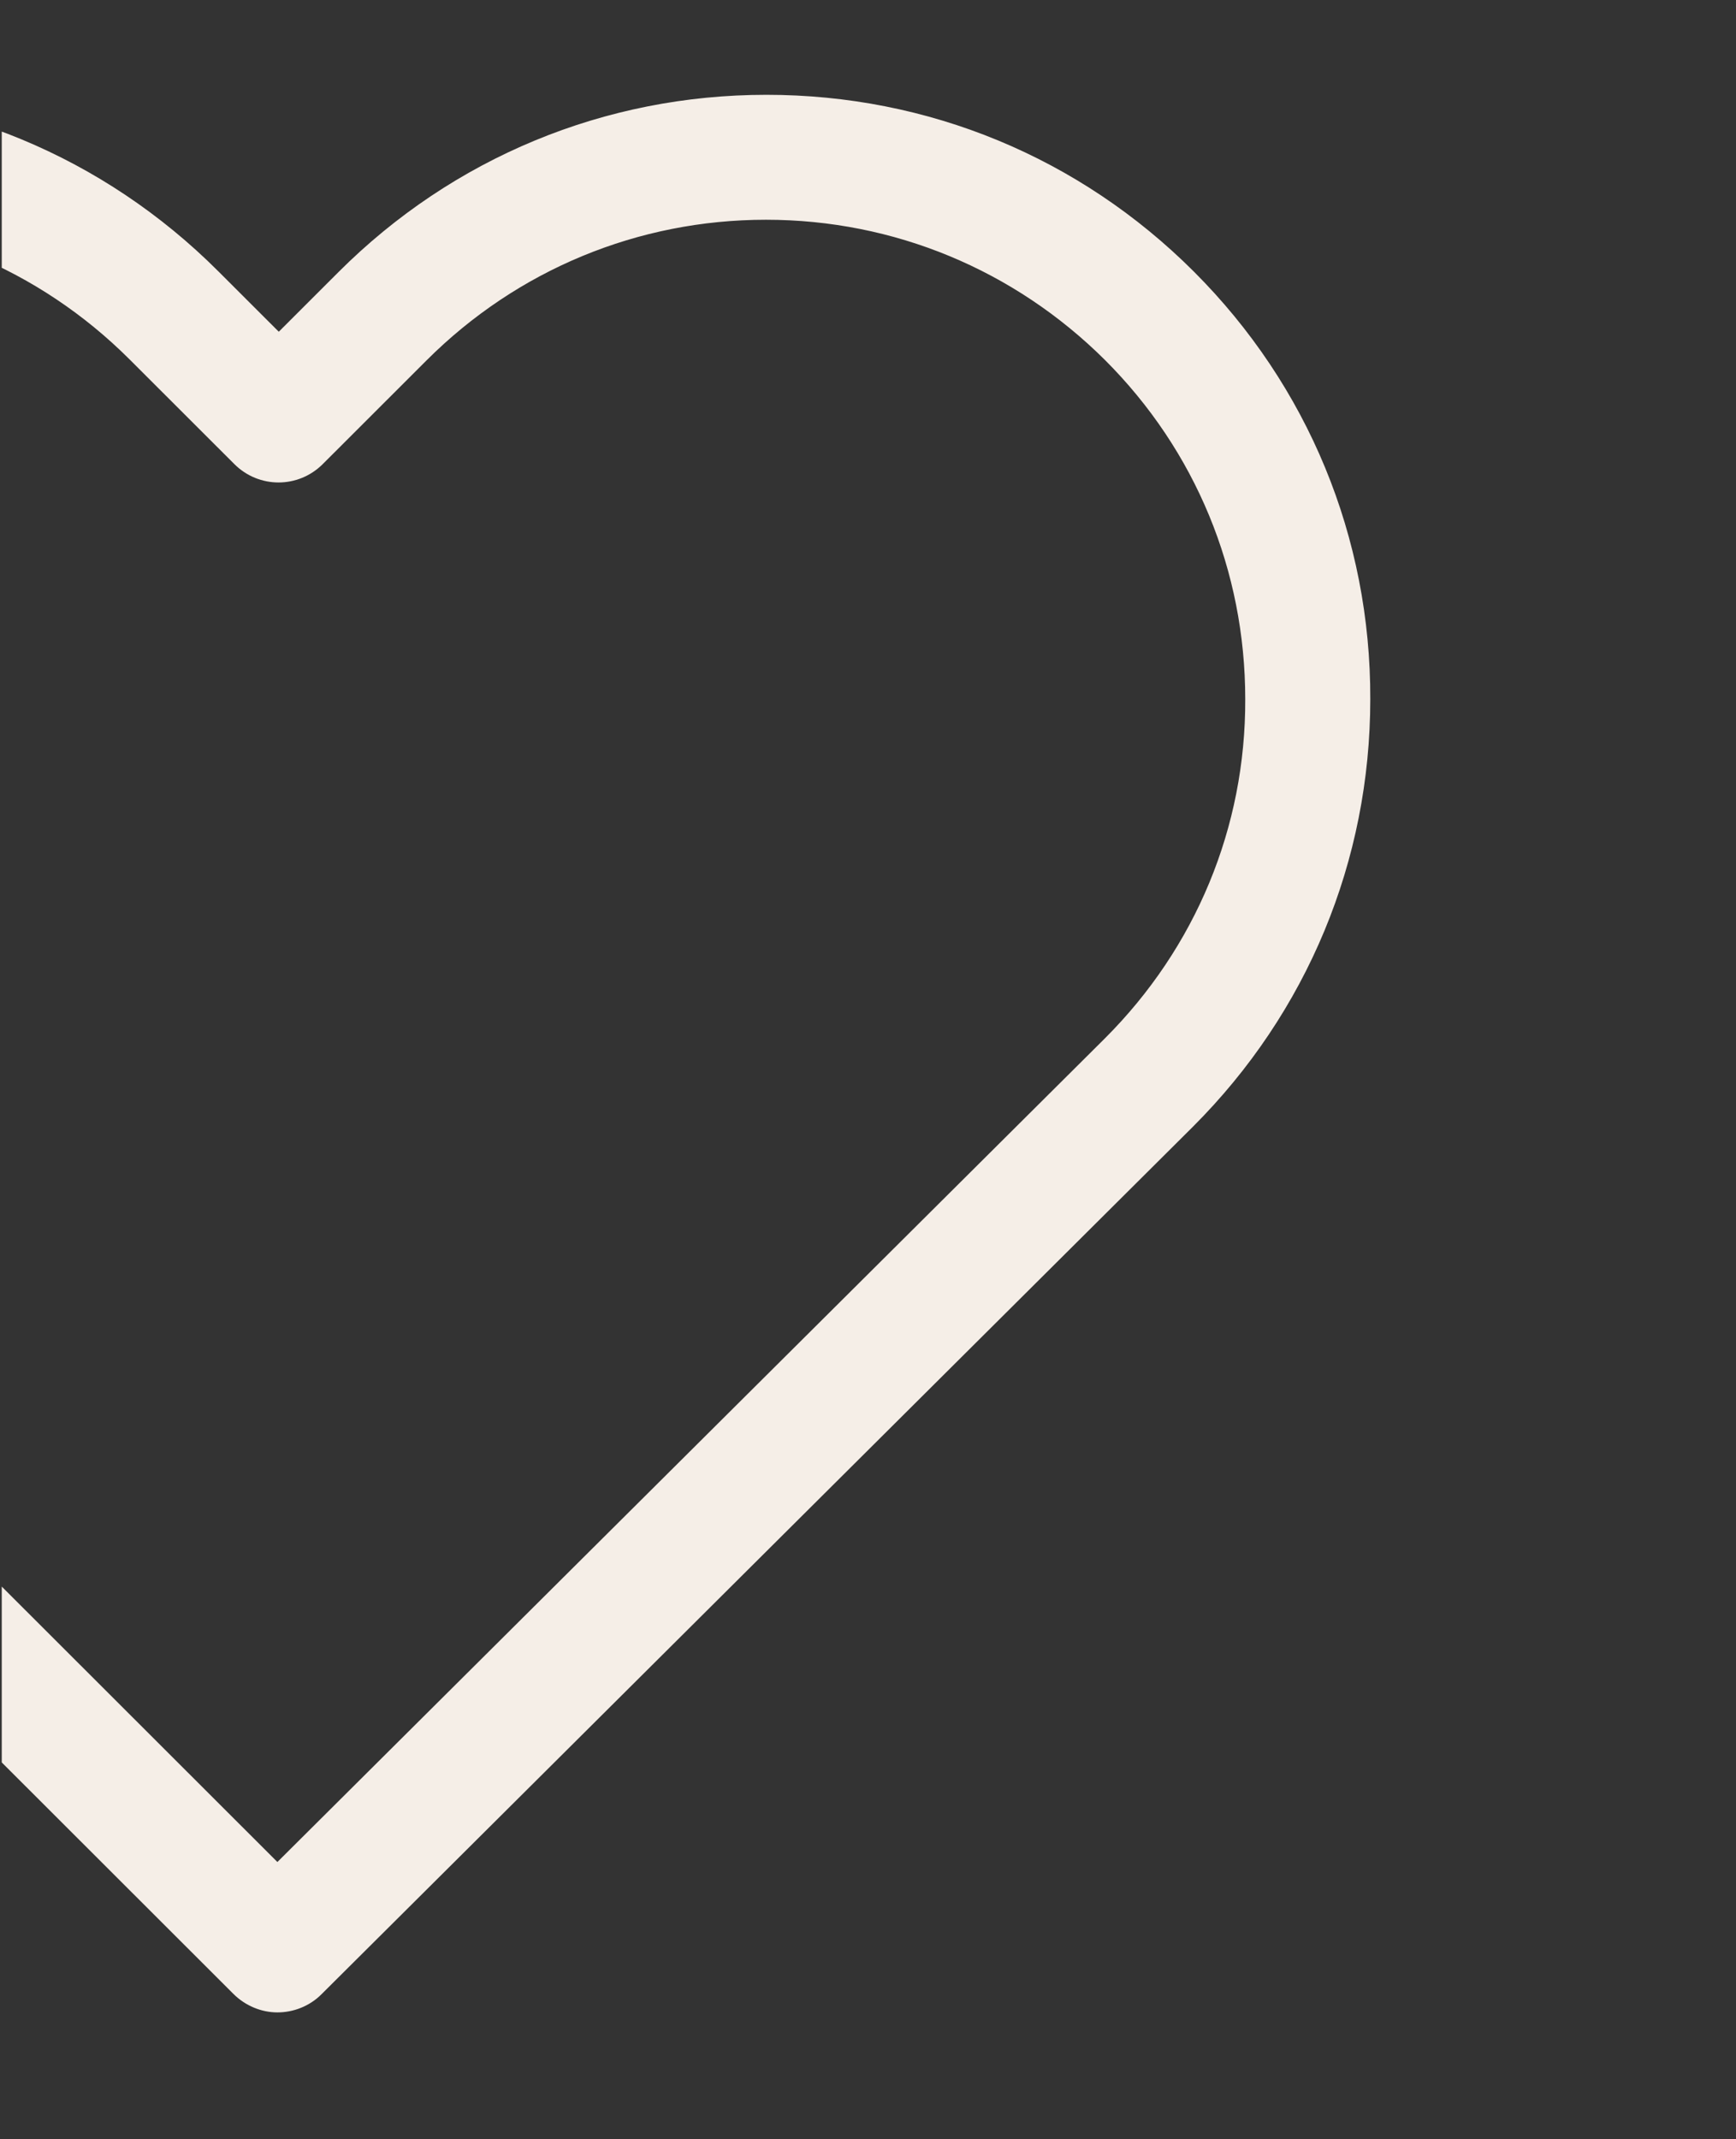 <?xml version="1.0" encoding="UTF-8" standalone="no"?>
<!DOCTYPE svg PUBLIC "-//W3C//DTD SVG 1.1//EN" "http://www.w3.org/Graphics/SVG/1.1/DTD/svg11.dtd">
<svg width="100%" height="100%" viewBox="0 0 375 462" version="1.1" xmlns="http://www.w3.org/2000/svg" xmlns:xlink="http://www.w3.org/1999/xlink" xml:space="preserve" xmlns:serif="http://www.serif.com/" style="fill-rule:evenodd;clip-rule:evenodd;stroke-linejoin:round;stroke-miterlimit:2;">
    <rect x="0" y="0" width="375" height="462" fill="#333333" stroke="none"/>
    <g transform="matrix(1,0,0,1,-1456.49,-70.903)">
        <g transform="matrix(0.835,0,0,6.619,235.254,3.136)">
            <g transform="matrix(1.198,0,0,0.151,-281.862,-0.474)">
                <rect x="1456.49" y="70.903" width="375" height="461.665" style="fill:none;"/>
                <clipPath id="_clip1">
                    <rect x="1456.49" y="70.903" width="375" height="461.665"/>
                </clipPath>
                <g clip-path="url(#_clip1)">
                    <g transform="matrix(1,0,0,1,1280.31,62.629)">
                        <path d="M433.601,67.001C408.901,42.301 376.201,28.801 341.301,28.801C306.401,28.801 273.601,42.401 248.901,67.101L236.001,80.001L222.901,66.901C198.201,42.201 165.301,28.501 130.401,28.501C95.601,28.501 62.801,42.101 38.201,66.701C13.501,91.401 -0.099,124.201 0.001,159.101C0.001,194.001 13.701,226.701 38.401,251.401L226.201,439.201C228.801,441.801 232.301,443.201 235.701,443.201C239.101,443.201 242.601,441.901 245.201,439.301L433.401,251.801C458.101,227.101 471.701,194.301 471.701,159.401C471.801,124.501 458.301,91.701 433.601,67.001ZM414.401,232.701L235.701,410.701L57.401,232.401C37.801,212.801 27.001,186.801 27.001,159.101C27.001,131.401 37.701,105.401 57.301,85.901C76.801,66.401 102.801,55.601 130.401,55.601C158.101,55.601 184.201,66.401 203.801,86.001L226.401,108.601C231.701,113.901 240.201,113.901 245.501,108.601L267.901,86.201C287.501,66.601 313.601,55.801 341.201,55.801C368.801,55.801 394.801,66.601 414.401,86.101C434.001,105.701 444.701,131.701 444.701,159.401C444.801,187.101 434.001,213.101 414.401,232.701Z" style="fill:rgb(245,238,231);fill-rule:nonzero;"/>
                    </g>
                </g>
            </g>
        </g>
    </g>
</svg>
